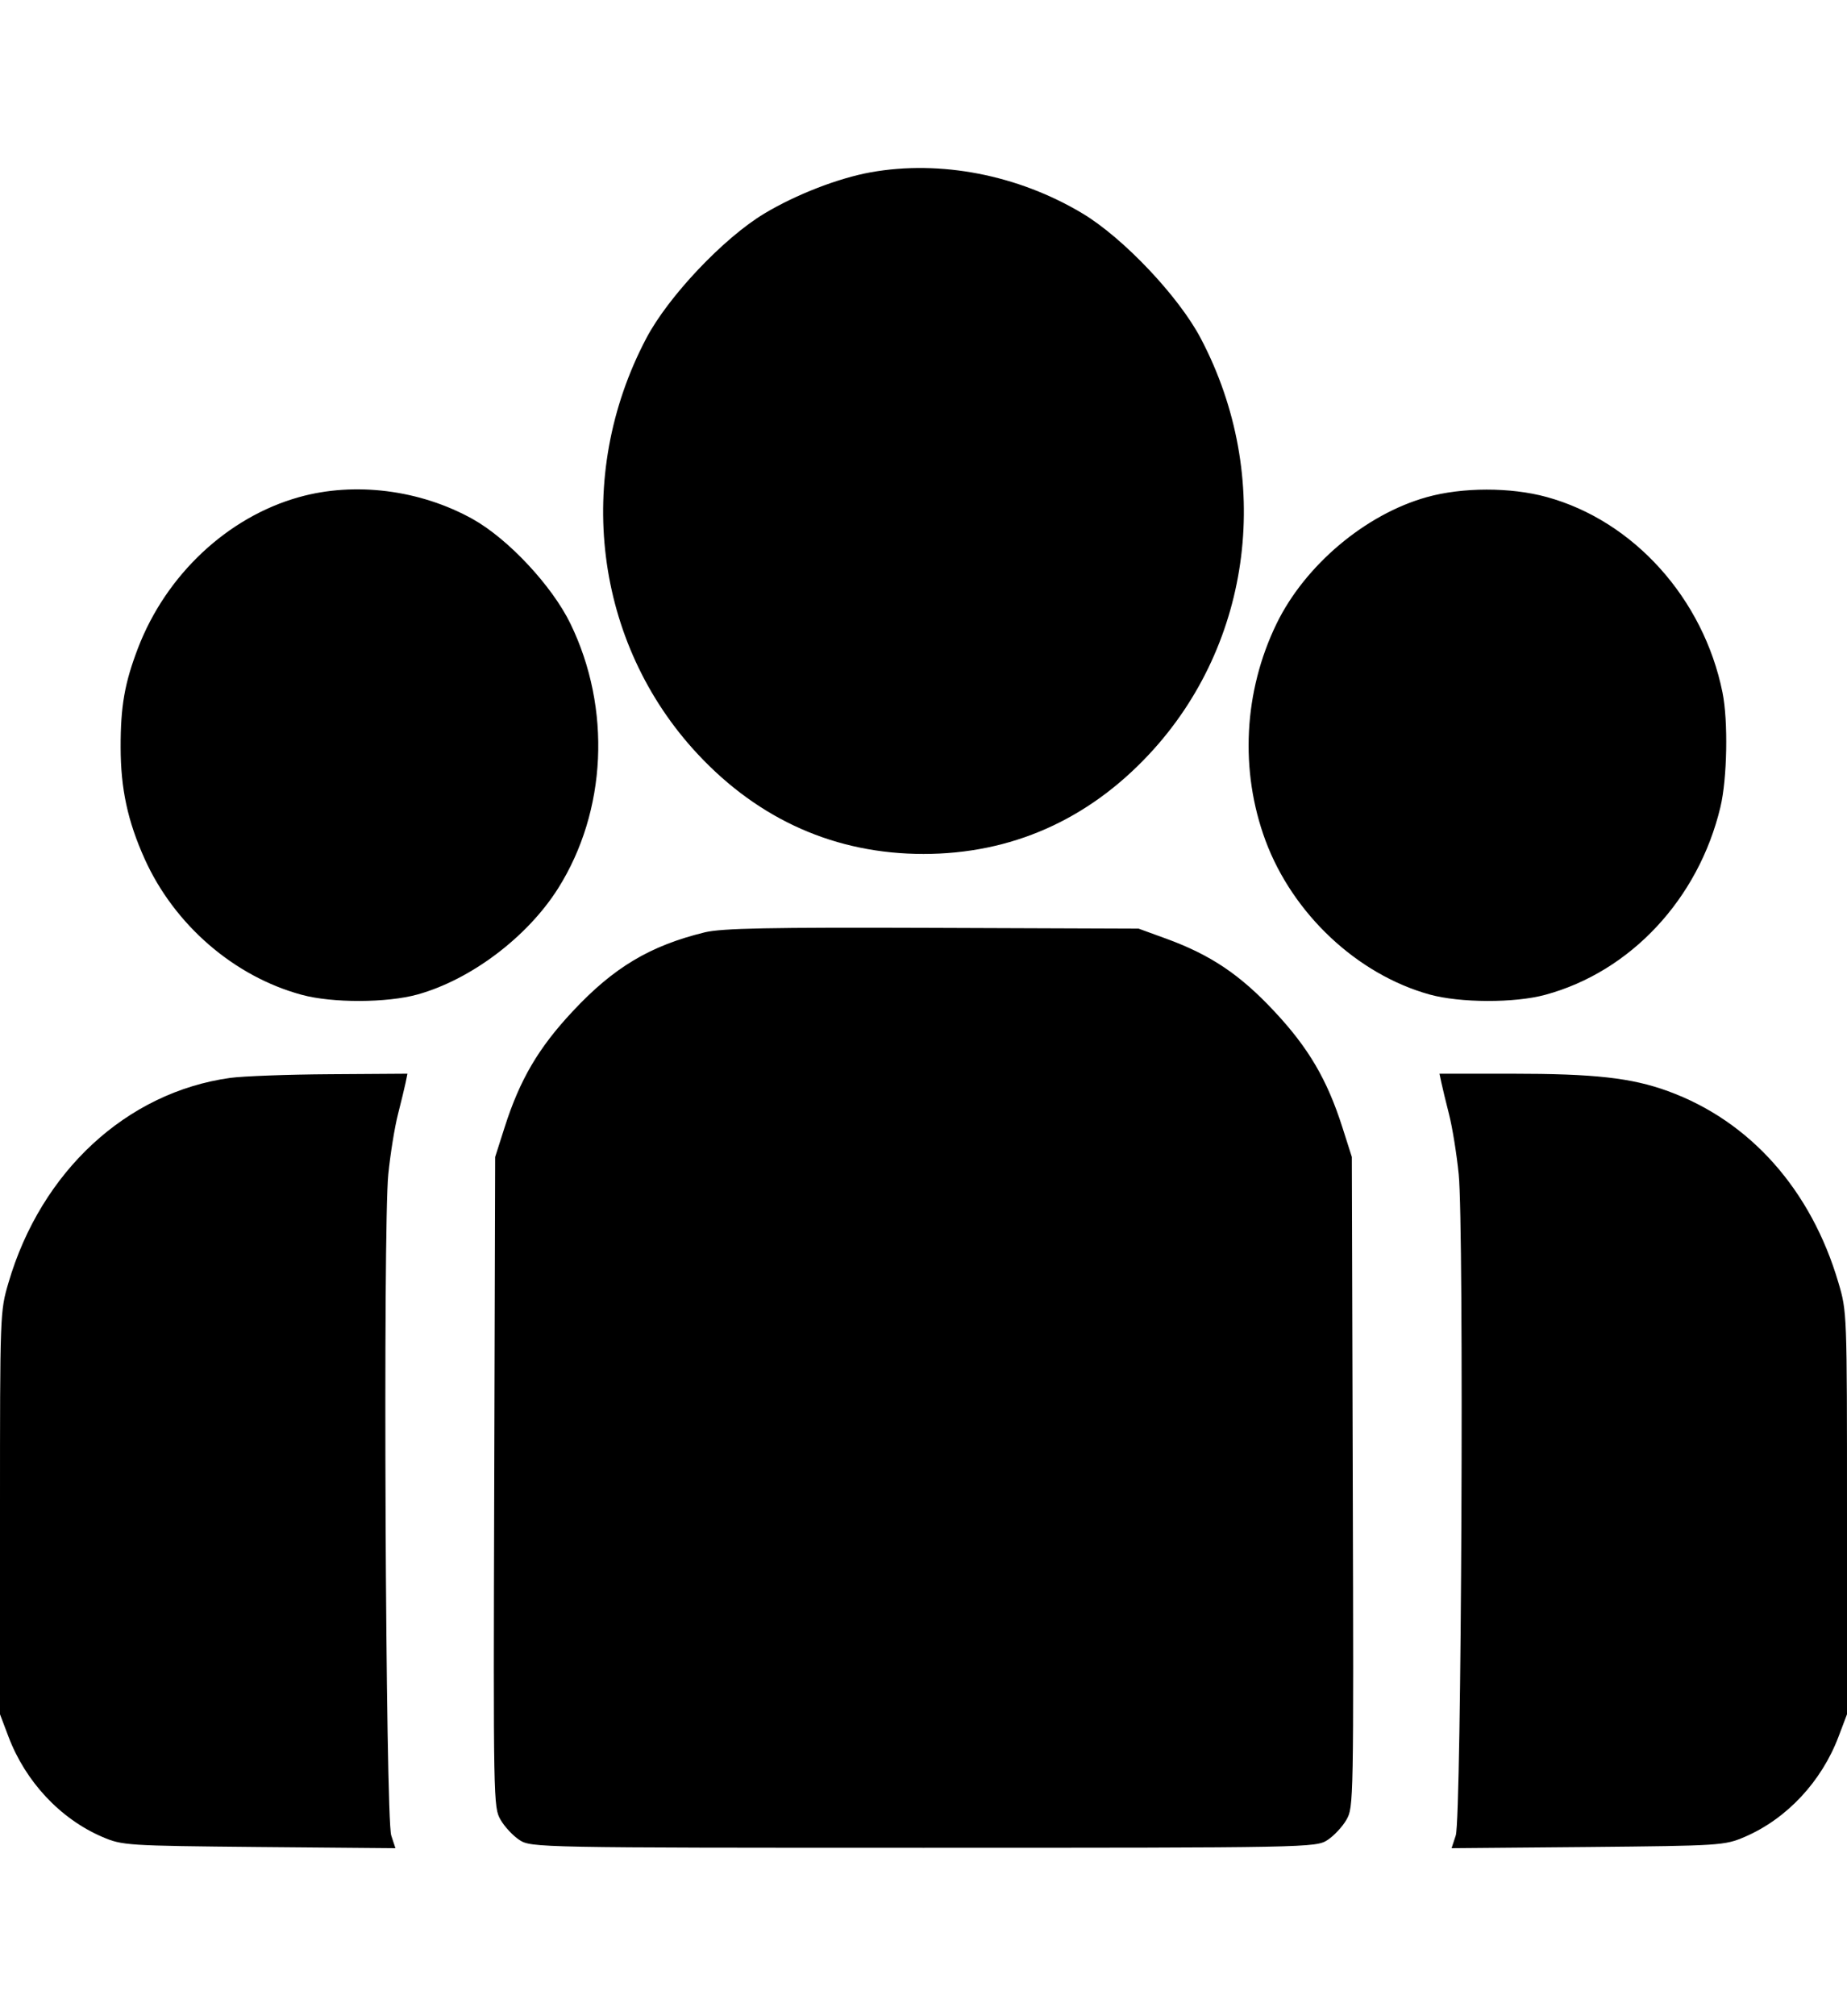 <svg width="22" height="24" viewBox="0 0 22 24" fill="none" xmlns="http://www.w3.org/2000/svg">
<path fill-rule="evenodd" clip-rule="evenodd" d="M10.371 2.051C9.987 2.12 9.483 2.315 9.106 2.541C8.621 2.831 7.958 3.531 7.697 4.029C6.831 5.674 7.078 7.658 8.312 8.978C9.044 9.762 9.958 10.165 11 10.165C12.042 10.165 12.956 9.762 13.688 8.978C14.922 7.658 15.169 5.674 14.303 4.029C14.042 3.531 13.379 2.831 12.894 2.541C12.128 2.082 11.203 1.902 10.371 2.051ZM3.561 5.918C2.71 6.156 1.979 6.842 1.644 7.714C1.485 8.129 1.436 8.405 1.437 8.894C1.437 9.388 1.521 9.775 1.723 10.224C2.077 11.009 2.788 11.624 3.595 11.842C3.96 11.941 4.608 11.939 4.973 11.838C5.61 11.661 6.282 11.153 6.647 10.576C7.228 9.655 7.285 8.432 6.794 7.423C6.575 6.973 6.052 6.414 5.631 6.179C5.004 5.83 4.226 5.731 3.561 5.918ZM16.994 5.918C16.264 6.122 15.545 6.728 15.206 7.423C14.813 8.231 14.765 9.174 15.074 10.007C15.399 10.879 16.165 11.598 17.027 11.838C17.392 11.939 18.04 11.941 18.405 11.842C19.422 11.567 20.231 10.701 20.492 9.608C20.573 9.271 20.586 8.583 20.517 8.243C20.291 7.125 19.458 6.199 18.422 5.916C17.992 5.798 17.418 5.799 16.994 5.918ZM8.395 11.098C7.742 11.258 7.31 11.515 6.82 12.04C6.412 12.476 6.192 12.852 6.011 13.418L5.898 13.772L5.887 17.641C5.876 21.445 5.877 21.514 5.962 21.661C6.009 21.744 6.111 21.853 6.188 21.903C6.326 21.993 6.415 21.995 11 21.995C15.585 21.995 15.674 21.993 15.812 21.903C15.889 21.853 15.991 21.744 16.038 21.661C16.123 21.514 16.124 21.445 16.113 17.641L16.102 13.772L15.989 13.418C15.808 12.852 15.588 12.476 15.18 12.04C14.772 11.603 14.421 11.367 13.892 11.174L13.562 11.054L11.108 11.045C9.166 11.038 8.6 11.049 8.395 11.098ZM2.741 12.831C1.509 13.002 0.489 13.944 0.101 15.269C0 15.613 0 15.625 0 18.01V20.406L0.1 20.67C0.302 21.206 0.717 21.65 1.217 21.865C1.457 21.968 1.507 21.971 3.087 21.986L4.71 22L4.66 21.848C4.592 21.643 4.561 14.607 4.625 13.979C4.649 13.738 4.701 13.417 4.74 13.265C4.779 13.113 4.82 12.942 4.832 12.885L4.853 12.781L3.934 12.787C3.428 12.79 2.891 12.81 2.741 12.831ZM17.168 12.885C17.18 12.942 17.221 13.113 17.26 13.265C17.299 13.417 17.351 13.738 17.375 13.979C17.439 14.607 17.408 21.643 17.34 21.848L17.29 22L18.913 21.986C20.493 21.971 20.543 21.968 20.783 21.865C21.283 21.65 21.698 21.206 21.9 20.67L22 20.406V18.01C22 15.619 22 15.614 21.898 15.269C21.572 14.161 20.844 13.344 19.869 12.989C19.433 12.83 18.995 12.781 18.003 12.781H17.146L17.168 12.885Z" fill="black"/>
</svg>
